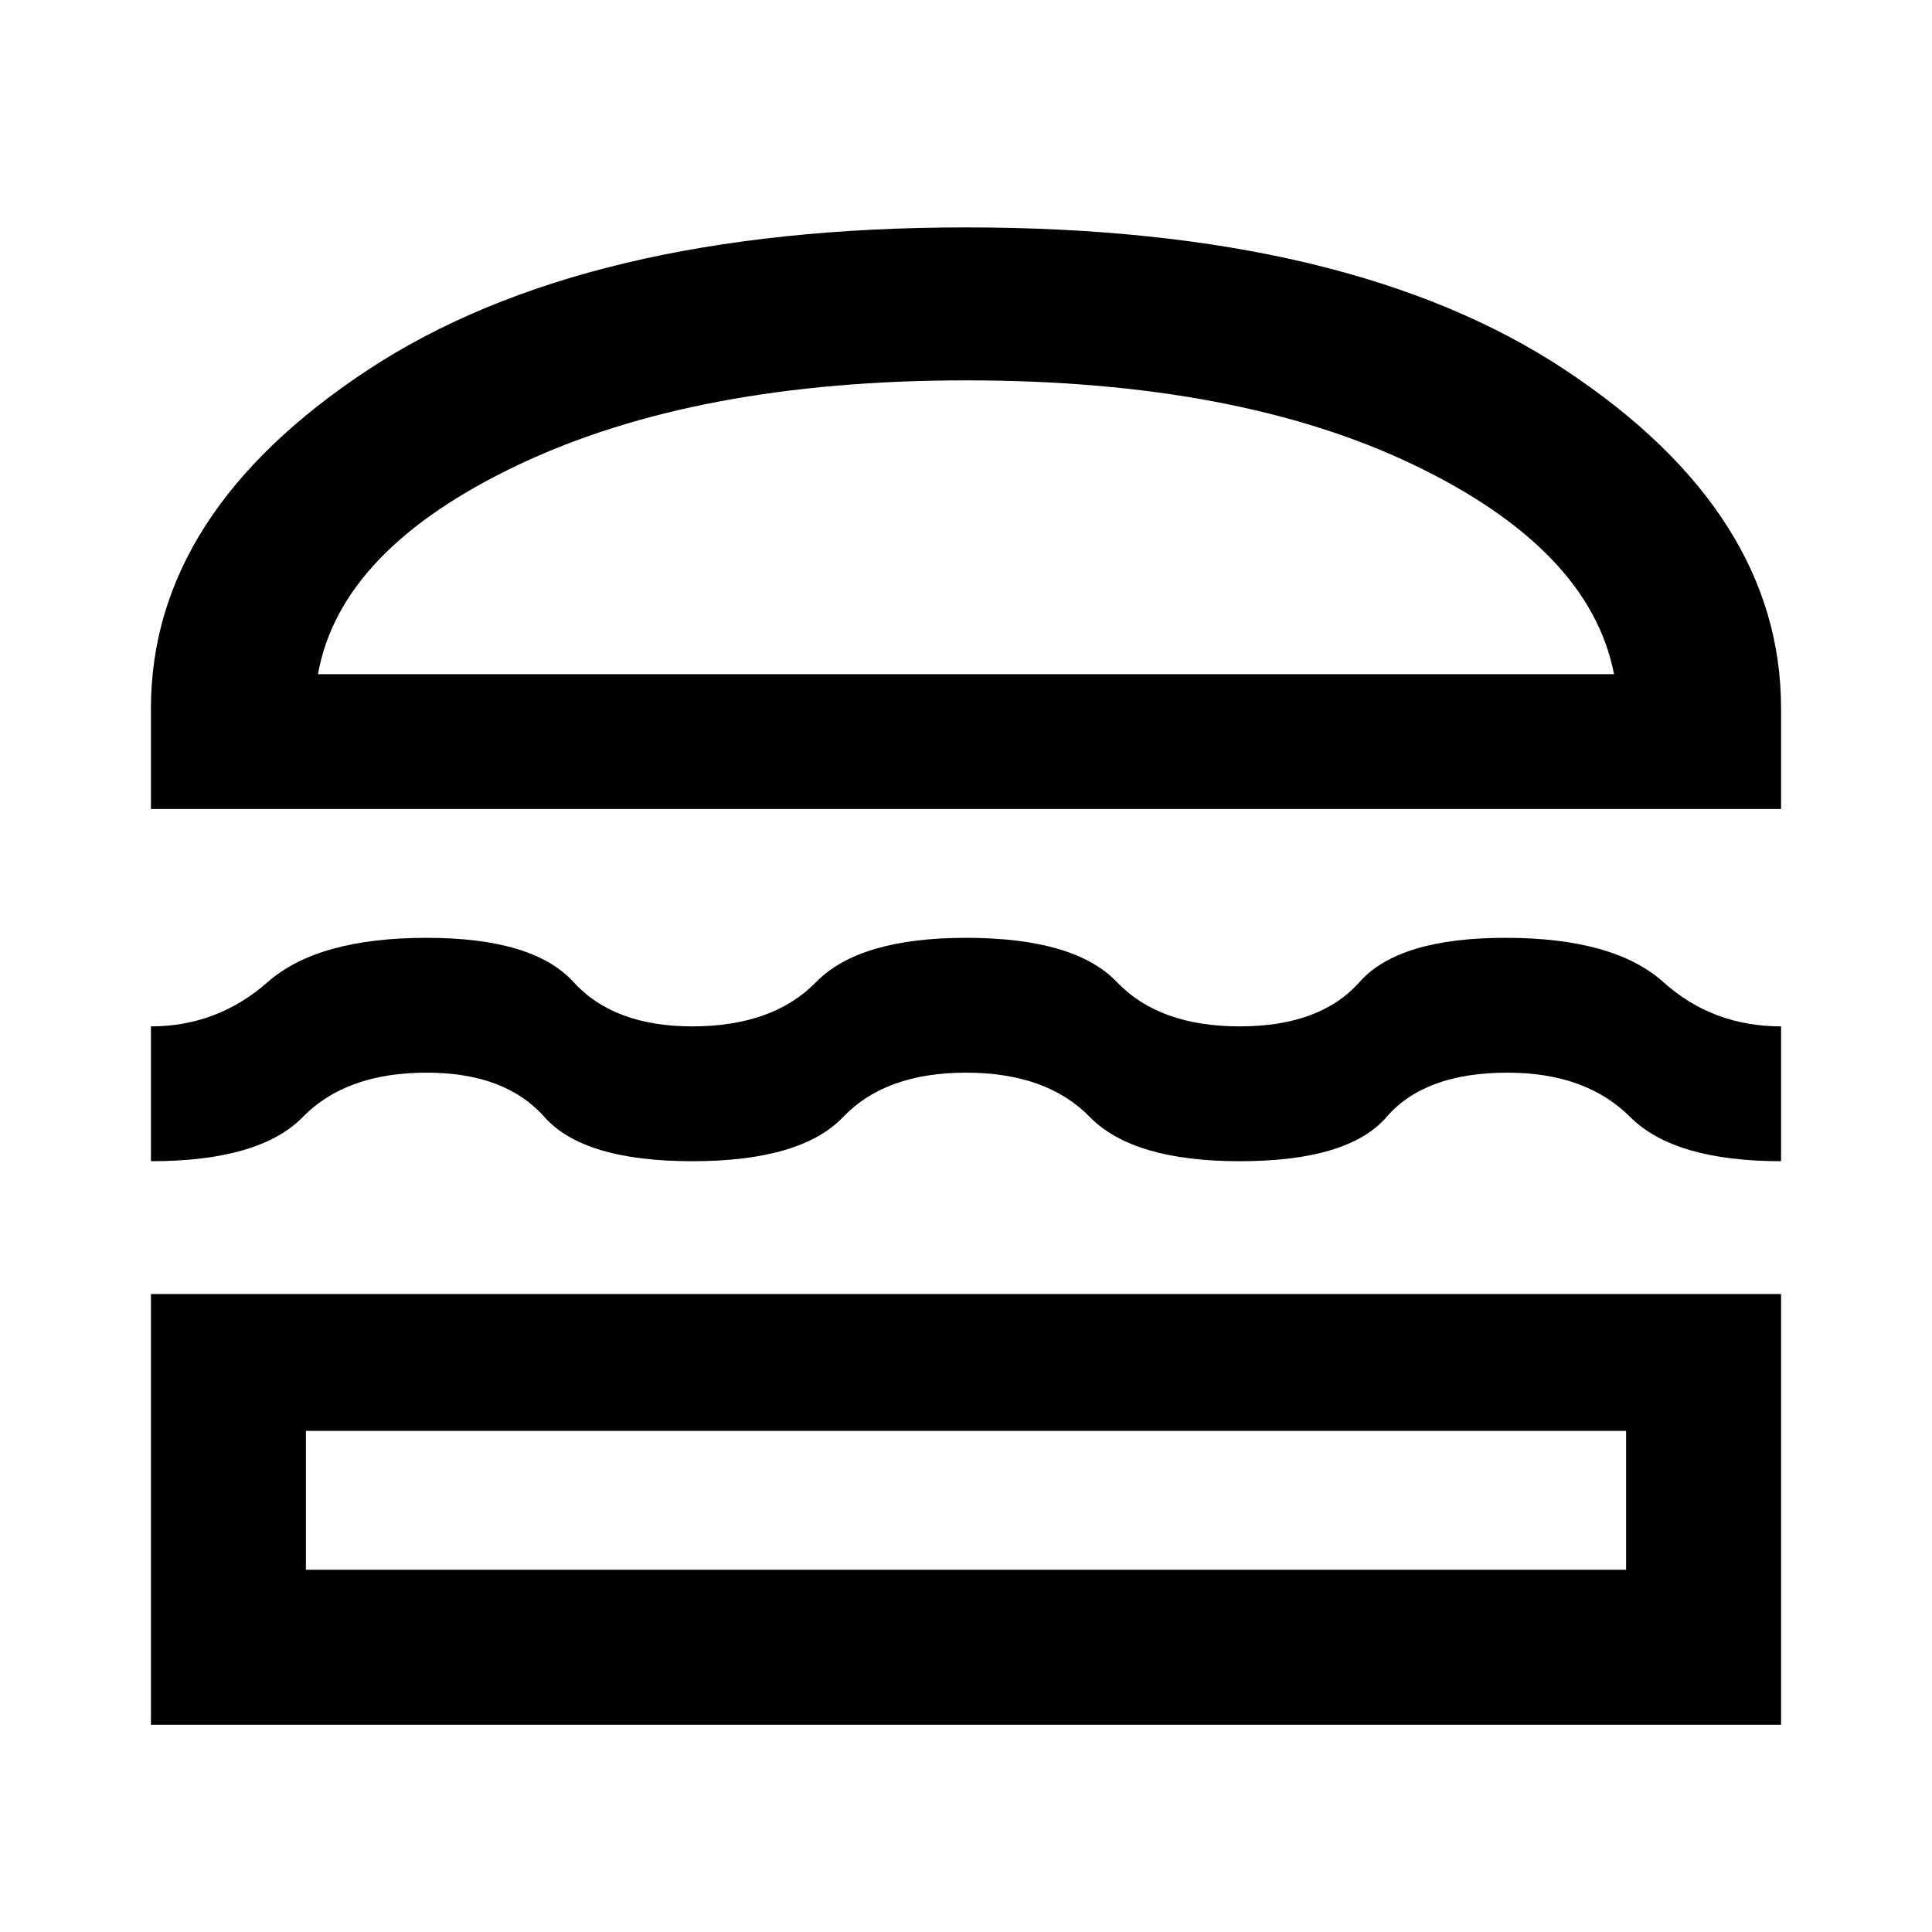 <svg xmlns="http://www.w3.org/2000/svg" height="48" width="48"><path d="M3.75 20.1V17.6Q3.75 12.75 9.125 9.2Q14.5 5.65 24 5.65Q33.55 5.65 38.9 9.2Q44.25 12.75 44.25 17.6V20.1ZM7.9 16.75H40.1Q39.5 13.65 35.125 11.55Q30.75 9.45 24 9.45Q17.3 9.45 12.875 11.55Q8.45 13.65 7.9 16.75ZM3.75 28.85V25.5Q5.4 25.5 6.65 24.4Q7.9 23.3 10.6 23.3Q13.25 23.3 14.25 24.4Q15.25 25.5 17.2 25.5Q19.2 25.5 20.275 24.4Q21.35 23.3 24 23.3Q26.7 23.3 27.75 24.4Q28.8 25.5 30.8 25.5Q32.8 25.5 33.775 24.4Q34.75 23.3 37.4 23.3Q40.1 23.3 41.325 24.4Q42.55 25.5 44.25 25.5V28.85Q41.6 28.85 40.5 27.75Q39.4 26.65 37.45 26.65Q35.4 26.65 34.45 27.75Q33.5 28.85 30.8 28.85Q28.15 28.85 27.075 27.75Q26 26.65 24 26.65Q22 26.65 20.95 27.75Q19.9 28.85 17.2 28.85Q14.5 28.85 13.525 27.75Q12.55 26.65 10.6 26.65Q8.6 26.65 7.525 27.75Q6.45 28.85 3.75 28.85ZM3.75 42.85V32.15H44.25V42.85ZM7.6 39H40.4V35.55H7.6ZM7.9 16.75Q8.45 16.75 12.85 16.75Q17.25 16.75 24 16.75Q30.75 16.75 35.125 16.75Q39.5 16.75 40.1 16.75ZM7.6 35.55H40.4Z"/></svg>